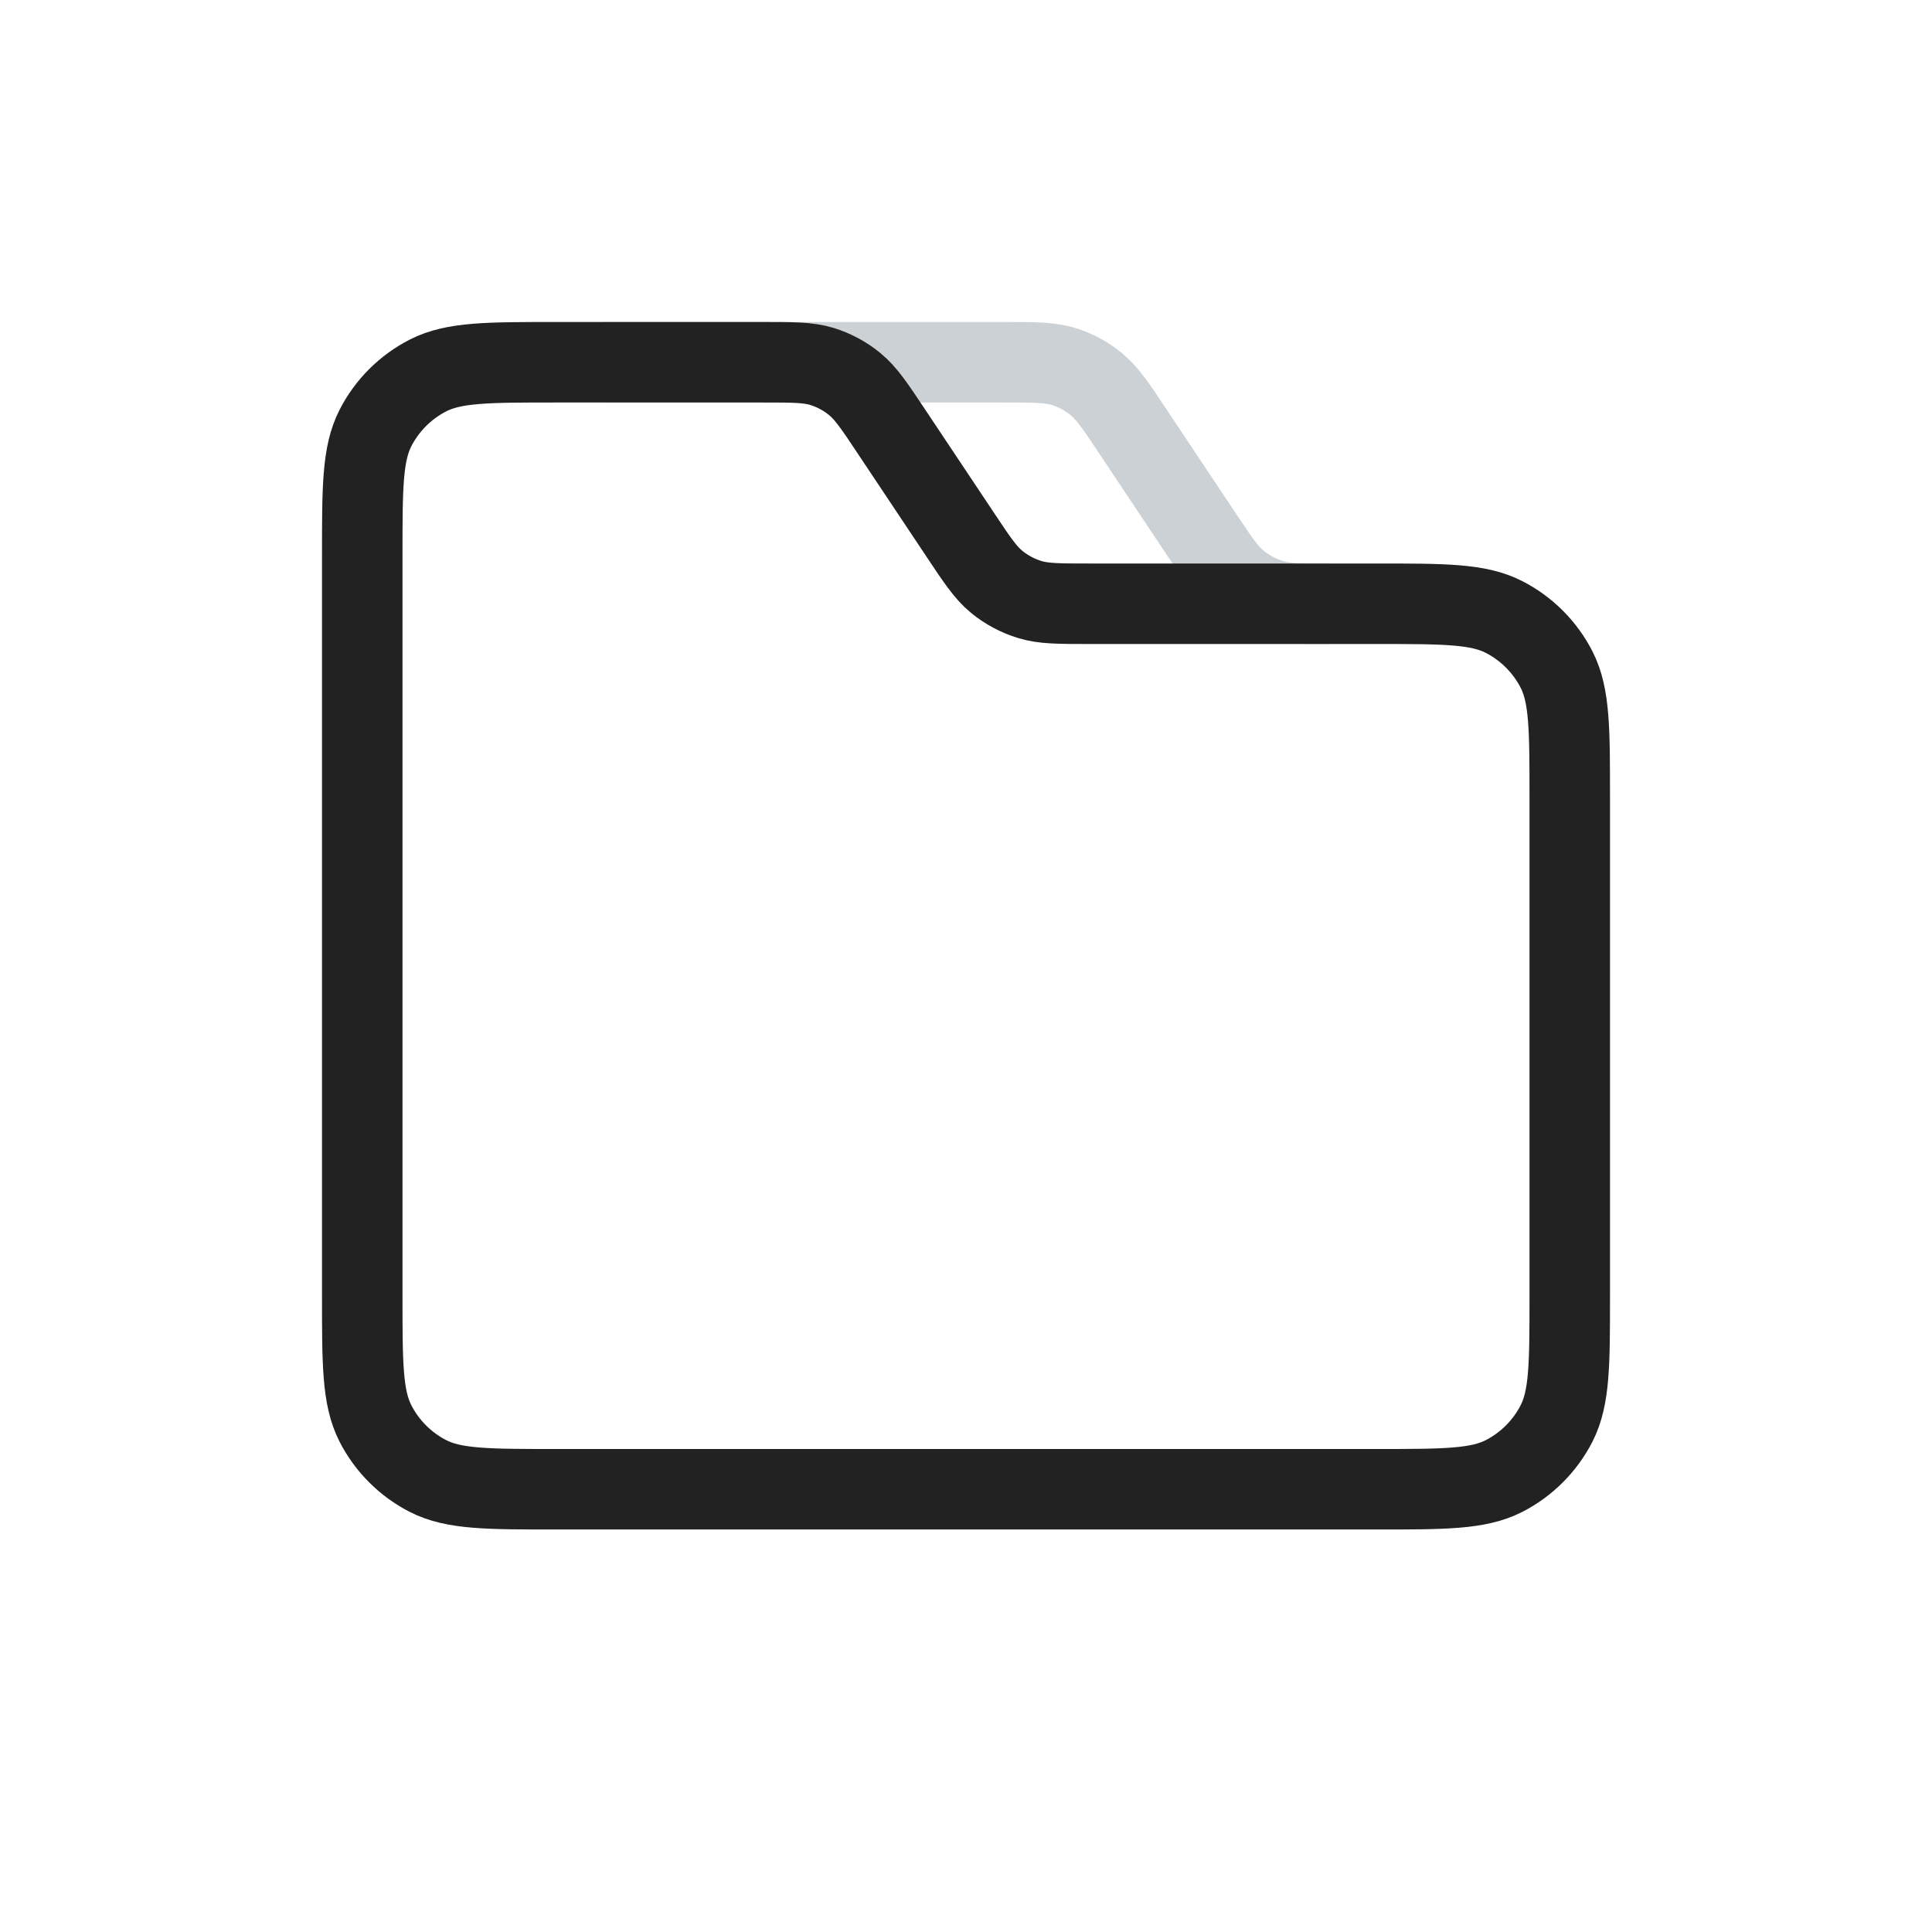 <svg viewBox="0 0 24 24" fill="none" xmlns="http://www.w3.org/2000/svg">
<path d="M7.5 4.5H12.472C12.848 4.5 13.036 4.5 13.207 4.551C13.357 4.597 13.498 4.672 13.62 4.773C13.757 4.886 13.862 5.042 14.07 5.355L14.945 6.668C15.139 6.958 15.235 7.103 15.361 7.211C15.494 7.325 15.649 7.408 15.818 7.455C15.977 7.5 16.151 7.5 16.5 7.5V7.5" stroke="#2A4157" stroke-opacity="0.24"/>
<path d="M4.5 6.9C4.5 6.059 4.5 5.639 4.663 5.319C4.807 5.036 5.037 4.807 5.319 4.663C5.64 4.5 6.06 4.5 6.9 4.5H9.472C9.848 4.5 10.036 4.5 10.207 4.551C10.357 4.597 10.498 4.672 10.62 4.773C10.757 4.886 10.862 5.042 11.07 5.355L11.93 6.645C12.138 6.958 12.243 7.114 12.38 7.227C12.502 7.327 12.643 7.402 12.793 7.448C12.964 7.5 13.152 7.5 13.528 7.5H17.1C17.94 7.5 18.36 7.5 18.681 7.663C18.963 7.807 19.193 8.037 19.337 8.319C19.5 8.64 19.5 9.06 19.5 9.9V16.1C19.5 16.94 19.5 17.36 19.337 17.681C19.193 17.963 18.963 18.193 18.681 18.337C18.36 18.5 17.94 18.5 17.1 18.5H6.9C6.06 18.5 5.64 18.5 5.319 18.337C5.037 18.193 4.807 17.963 4.663 17.681C4.5 17.36 4.5 16.94 4.5 16.1V6.9Z" stroke="#222222"/>
</svg>
